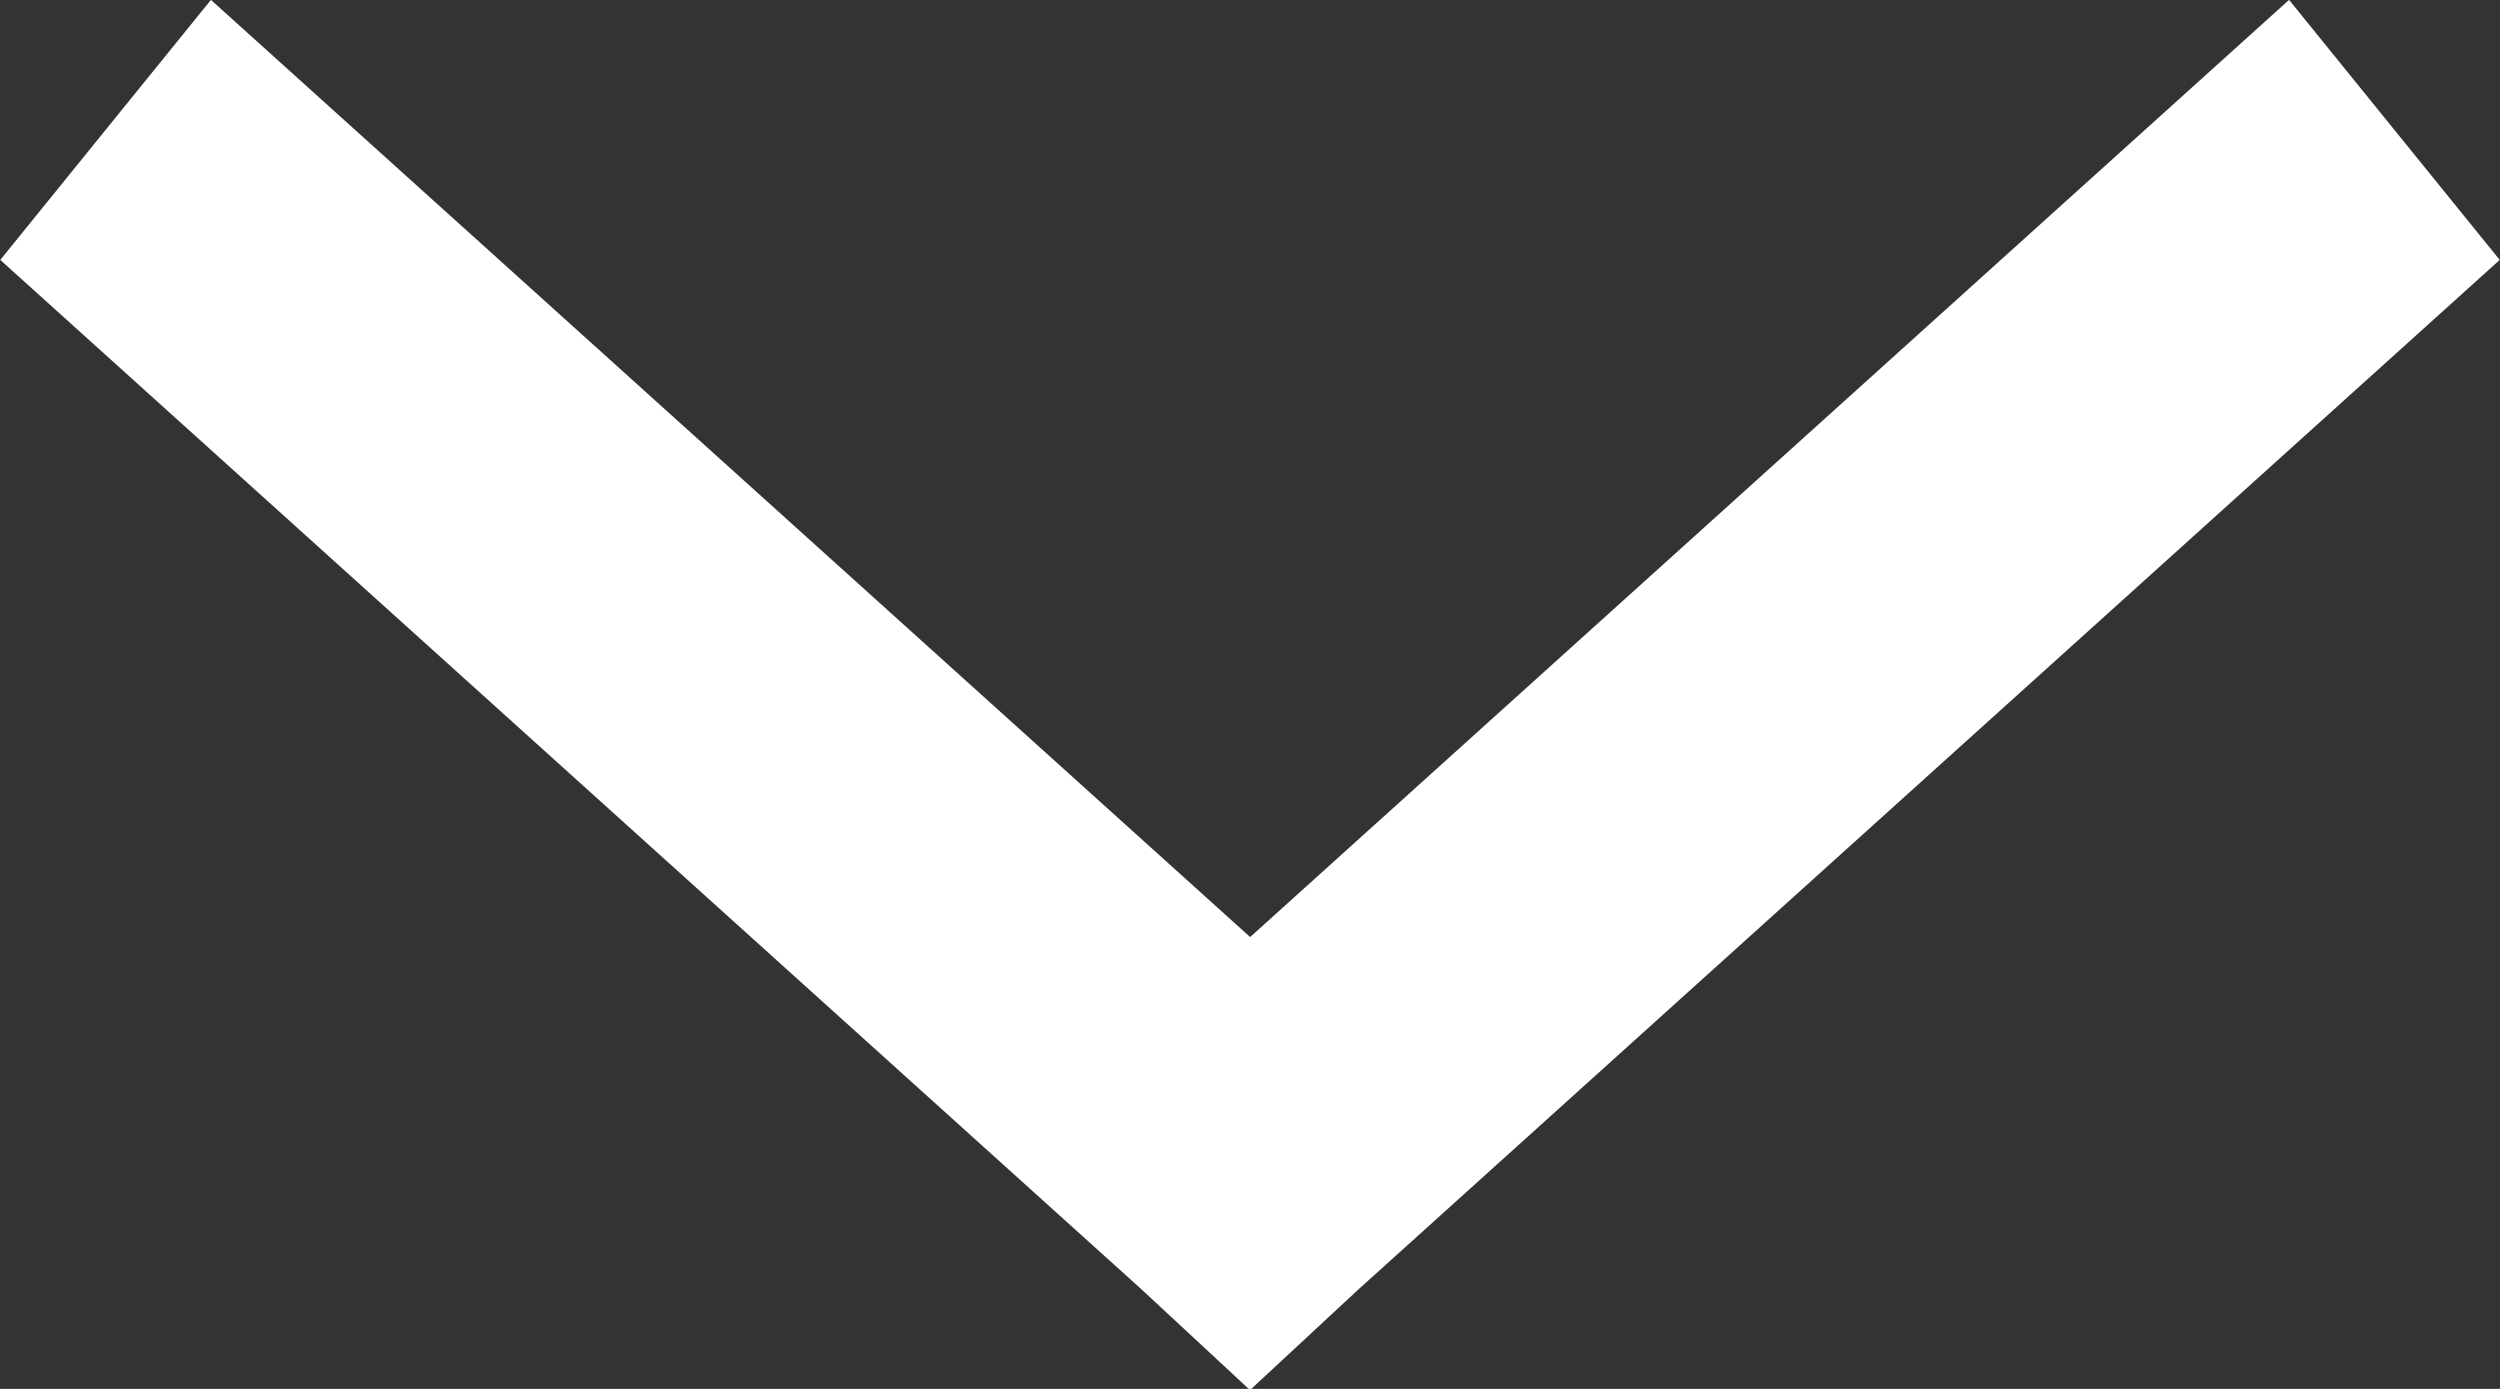 <svg width="9" height="5" fill="none" xmlns="http://www.w3.org/2000/svg"><rect width="100%" height="100%" fill="#333333" stroke="none"/><path d="M4.5 4.322l-.042-.039h0l-.003-.003L.688.882.816.724l3.35 3.021.334.303.335-.303L8.184.724l.128.158L4.545 4.28h0l-.003.003-.042.039z" fill="#fff" stroke="#fff"/></svg>